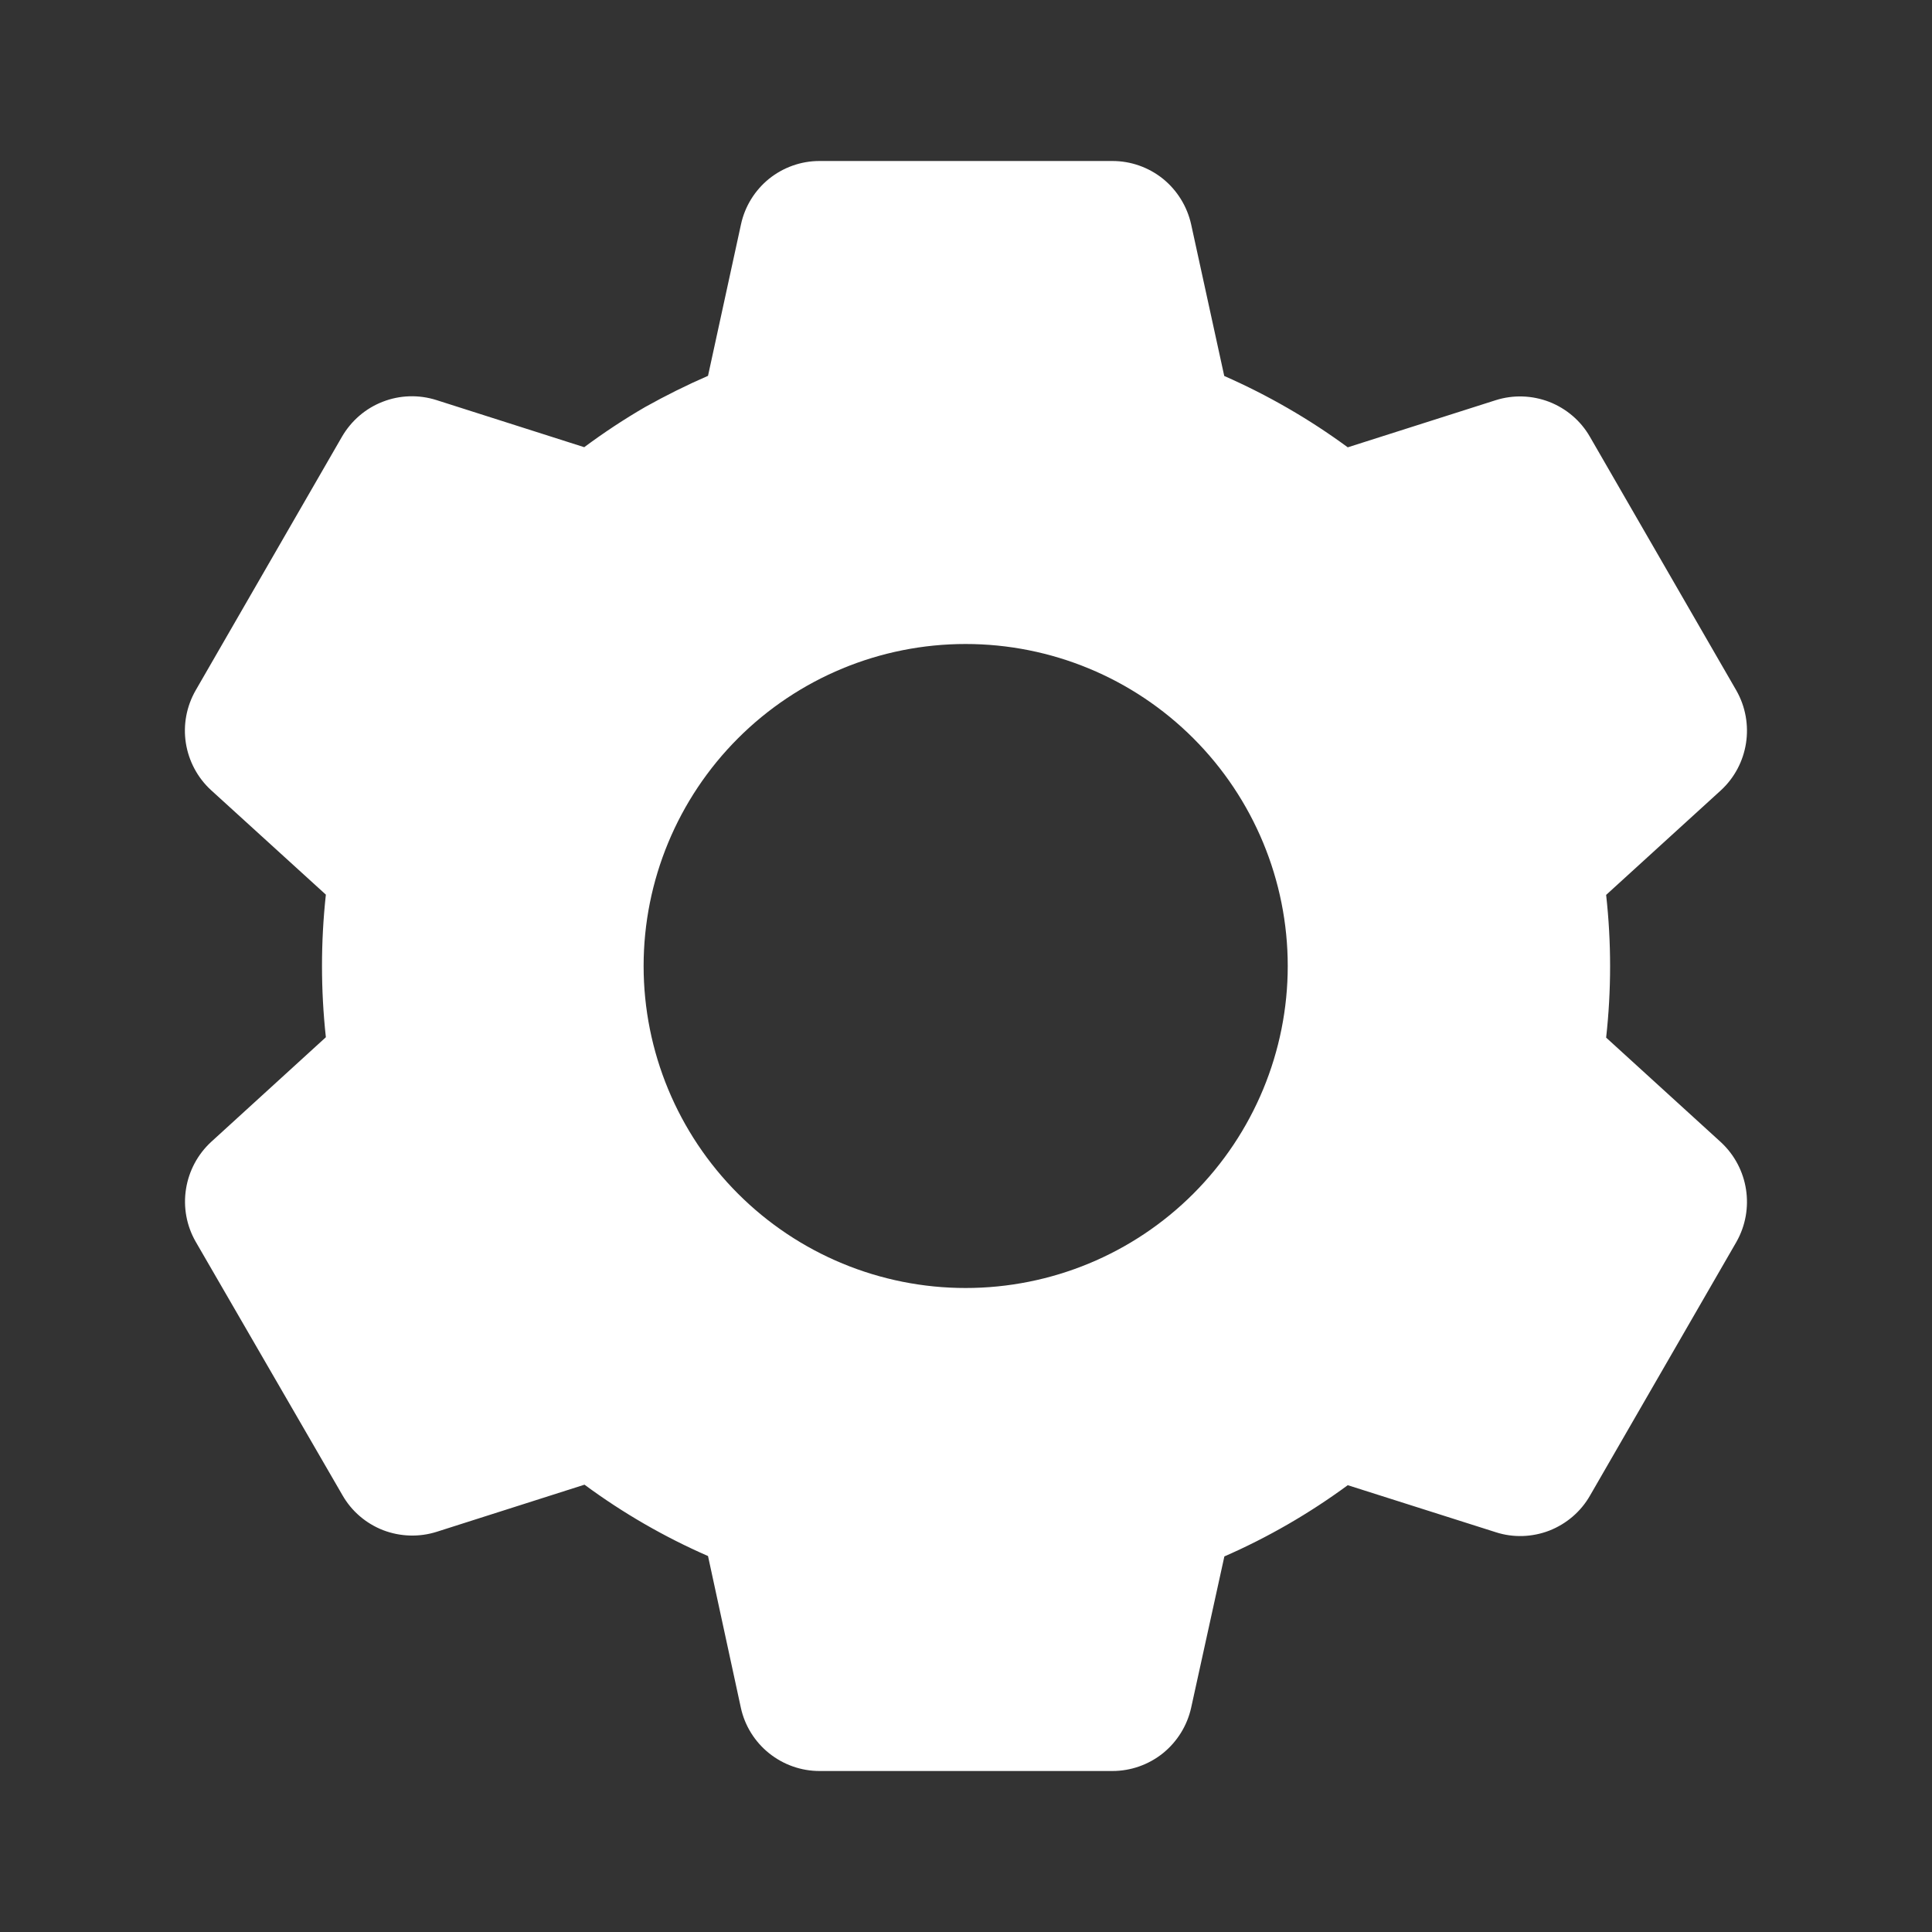 <svg width="15" height="15" viewBox="0 0 15 15" fill="none" xmlns="http://www.w3.org/2000/svg">
<rect x="0" y="0" width="15" height="15" fill="#333333" stroke="none"/>
<path d="M8.637 13.75H6.362C6.22 13.75 6.082 13.701 5.971 13.612C5.86 13.523 5.782 13.398 5.752 13.259L5.497 12.081C5.158 11.933 4.836 11.747 4.538 11.527L3.39 11.893C3.254 11.936 3.107 11.931 2.974 11.88C2.841 11.828 2.73 11.733 2.659 11.609L1.519 9.64C1.448 9.516 1.422 9.372 1.444 9.232C1.466 9.091 1.535 8.962 1.639 8.866L2.53 8.053C2.49 7.685 2.49 7.314 2.53 6.946L1.639 6.135C1.534 6.039 1.465 5.909 1.443 5.769C1.421 5.628 1.448 5.484 1.519 5.36L2.656 3.389C2.728 3.266 2.839 3.17 2.972 3.119C3.105 3.067 3.252 3.063 3.388 3.106L4.536 3.472C4.688 3.359 4.847 3.254 5.011 3.159C5.169 3.071 5.331 2.99 5.497 2.918L5.753 1.742C5.783 1.603 5.86 1.478 5.971 1.388C6.082 1.299 6.22 1.25 6.362 1.25H8.637C8.78 1.25 8.918 1.299 9.029 1.388C9.14 1.478 9.217 1.603 9.248 1.742L9.505 2.919C9.844 3.068 10.166 3.254 10.464 3.473L11.613 3.107C11.749 3.064 11.895 3.069 12.028 3.12C12.161 3.172 12.273 3.267 12.344 3.391L13.481 5.361C13.626 5.616 13.576 5.938 13.361 6.136L12.47 6.948C12.511 7.316 12.511 7.688 12.47 8.056L13.361 8.868C13.576 9.067 13.626 9.388 13.481 9.643L12.344 11.613C12.273 11.737 12.161 11.832 12.028 11.884C11.895 11.935 11.748 11.94 11.613 11.896L10.464 11.531C10.166 11.75 9.845 11.936 9.506 12.084L9.248 13.259C9.217 13.398 9.14 13.522 9.029 13.612C8.918 13.701 8.78 13.75 8.637 13.75V13.75ZM7.497 5C6.834 5 6.199 5.263 5.73 5.732C5.261 6.201 4.997 6.837 4.997 7.5C4.997 8.163 5.261 8.799 5.73 9.268C6.199 9.737 6.834 10 7.497 10C8.161 10 8.796 9.737 9.265 9.268C9.734 8.799 9.998 8.163 9.998 7.5C9.998 6.837 9.734 6.201 9.265 5.732C8.796 5.263 8.161 5 7.497 5V5Z" fill="white"/>
</svg>
